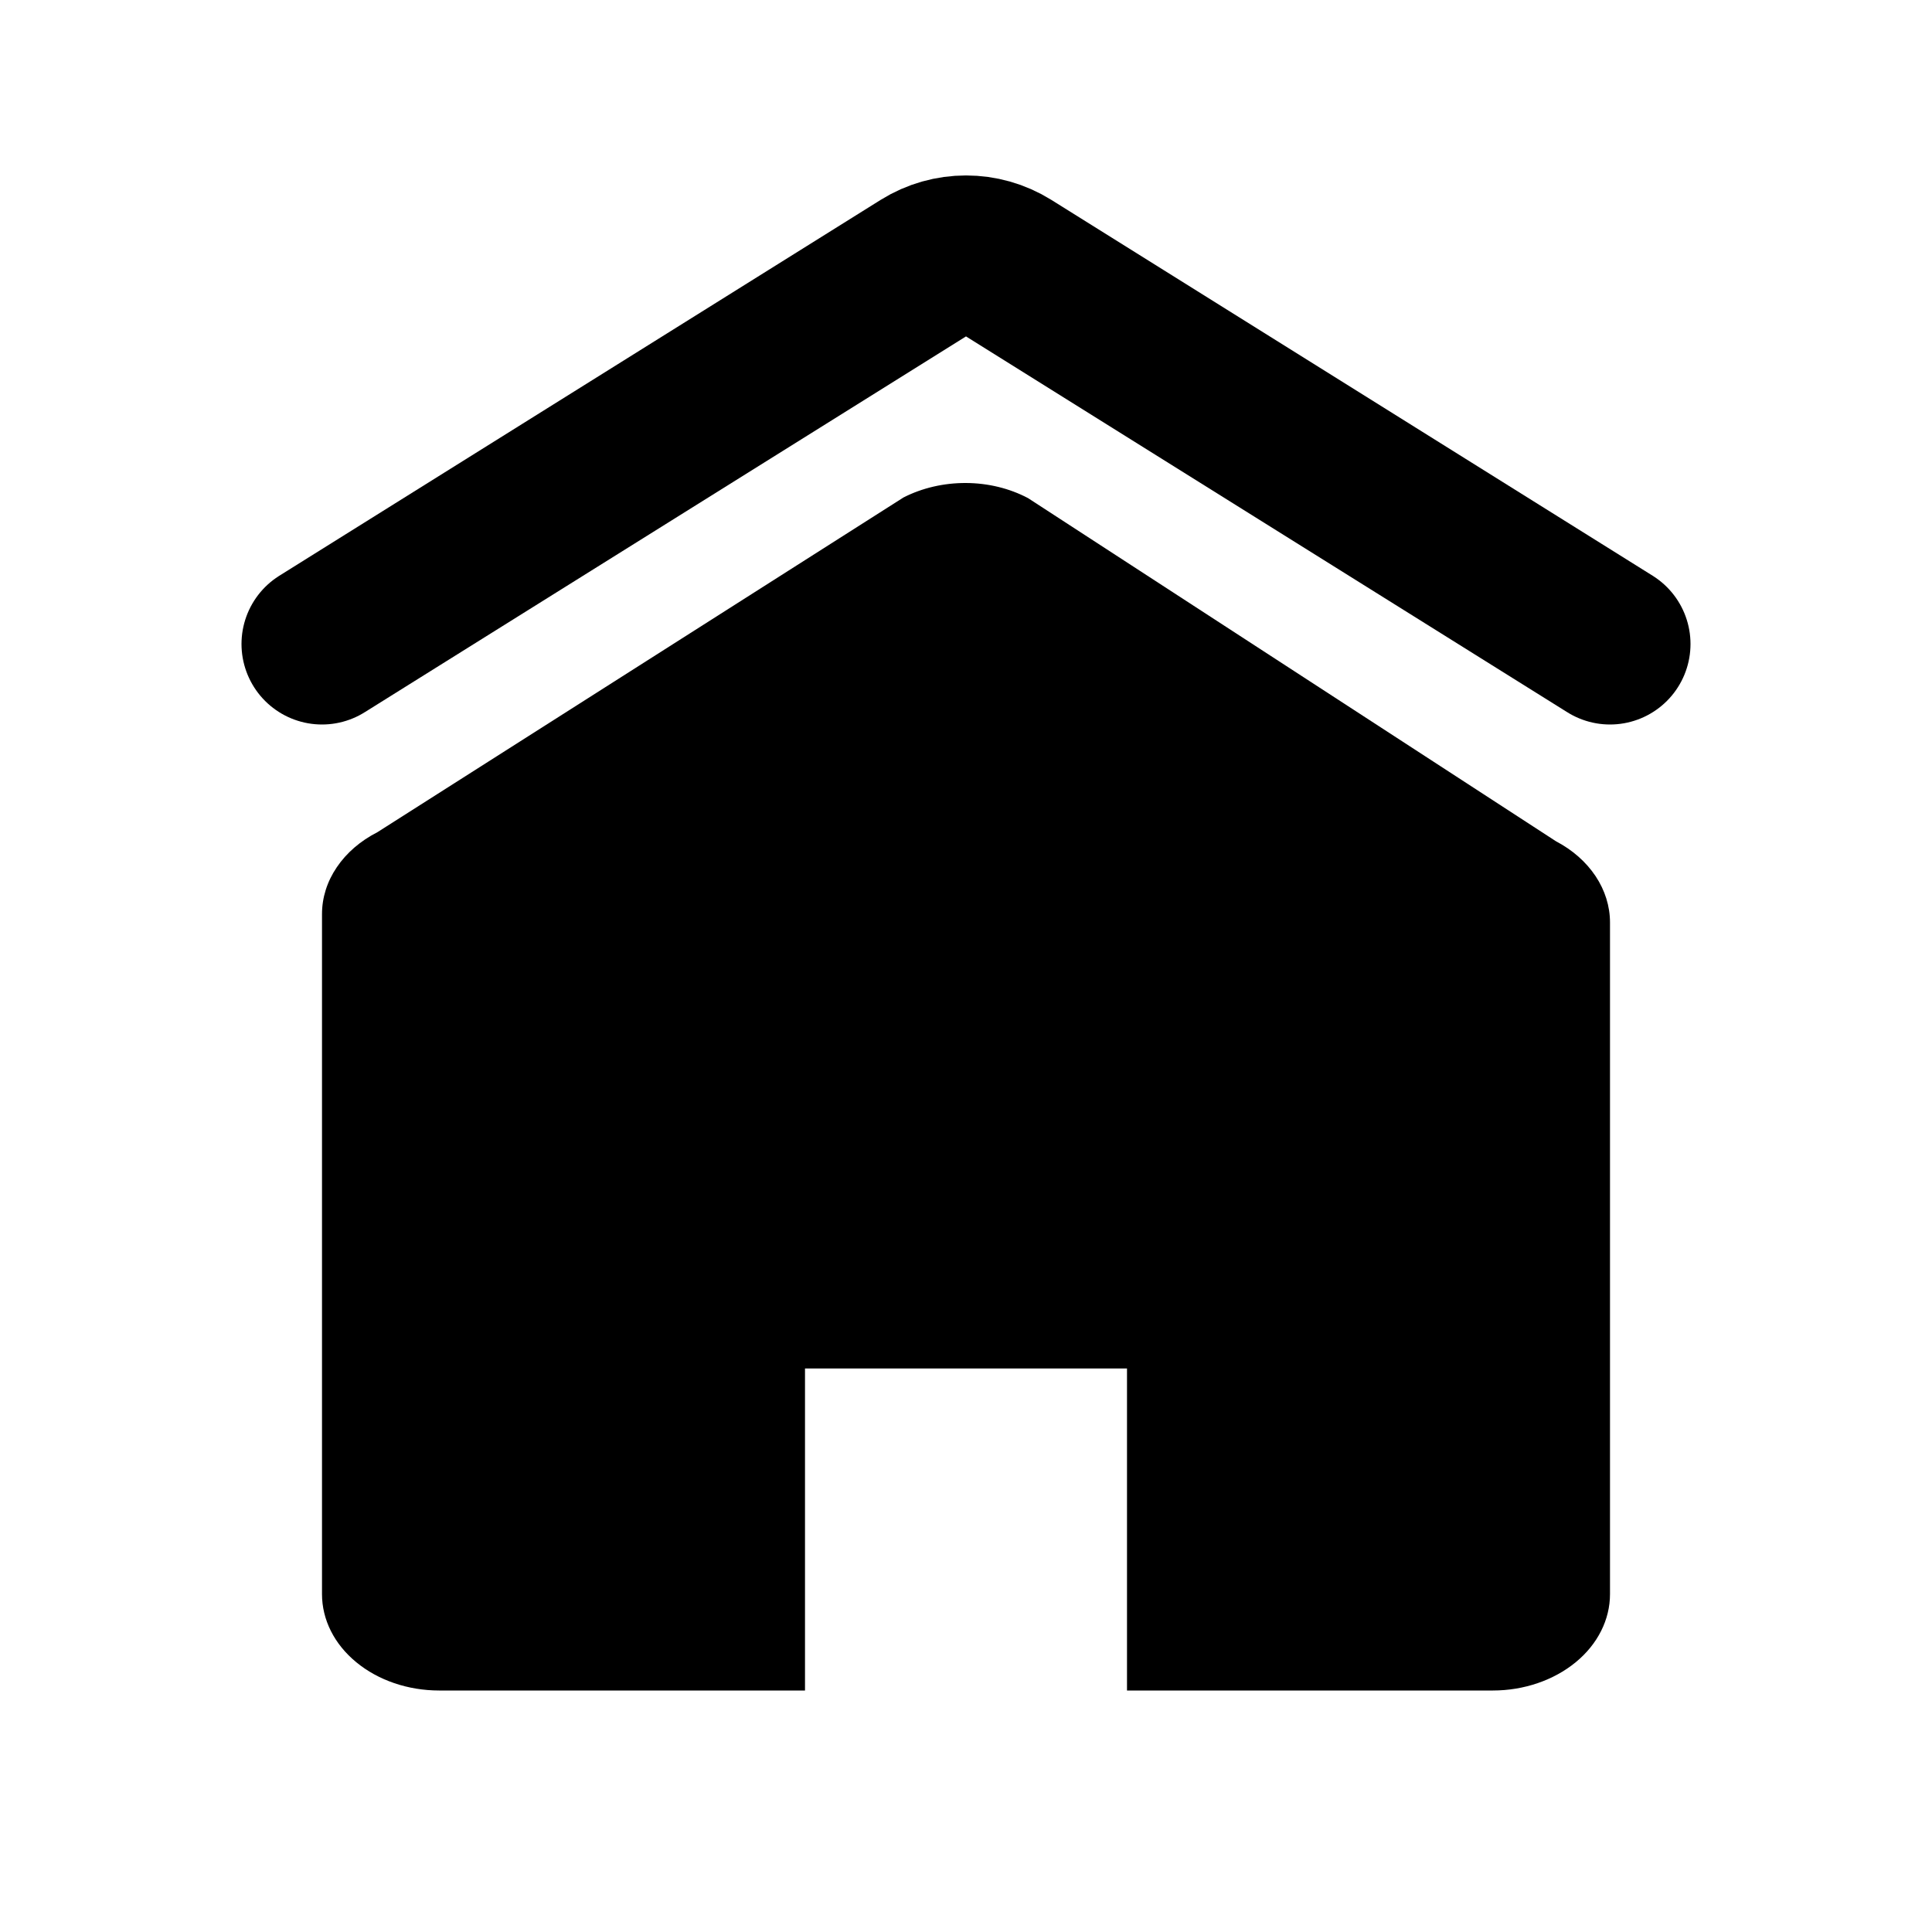 <svg width="24" height="24" viewBox="0 0 24 24" fill="none" xmlns="http://www.w3.org/2000/svg">
<path d="M12.771 6.188L19.328 10.45C19.534 10.558 19.703 10.707 19.821 10.884C19.938 11.06 20 11.258 20 11.459V19.803C20 20.12 19.847 20.425 19.574 20.649C19.301 20.873 18.931 21 18.546 21L14 21V17H10V21L5.455 21C5.069 21 4.699 20.874 4.426 20.649C4.153 20.425 4 20.121 4 19.803V11.355C4 11.151 4.063 10.951 4.184 10.773C4.304 10.595 4.478 10.445 4.688 10.338L11.223 6.18C11.456 6.061 11.725 5.999 11.998 6C12.273 6.001 12.54 6.066 12.771 6.188Z" fill="currentColor"/>
<path d="M4 8L11.47 3.331C11.794 3.129 12.206 3.129 12.53 3.331L20 8" stroke="currentColor" stroke-width="2" stroke-linecap="round"/>
</svg>
